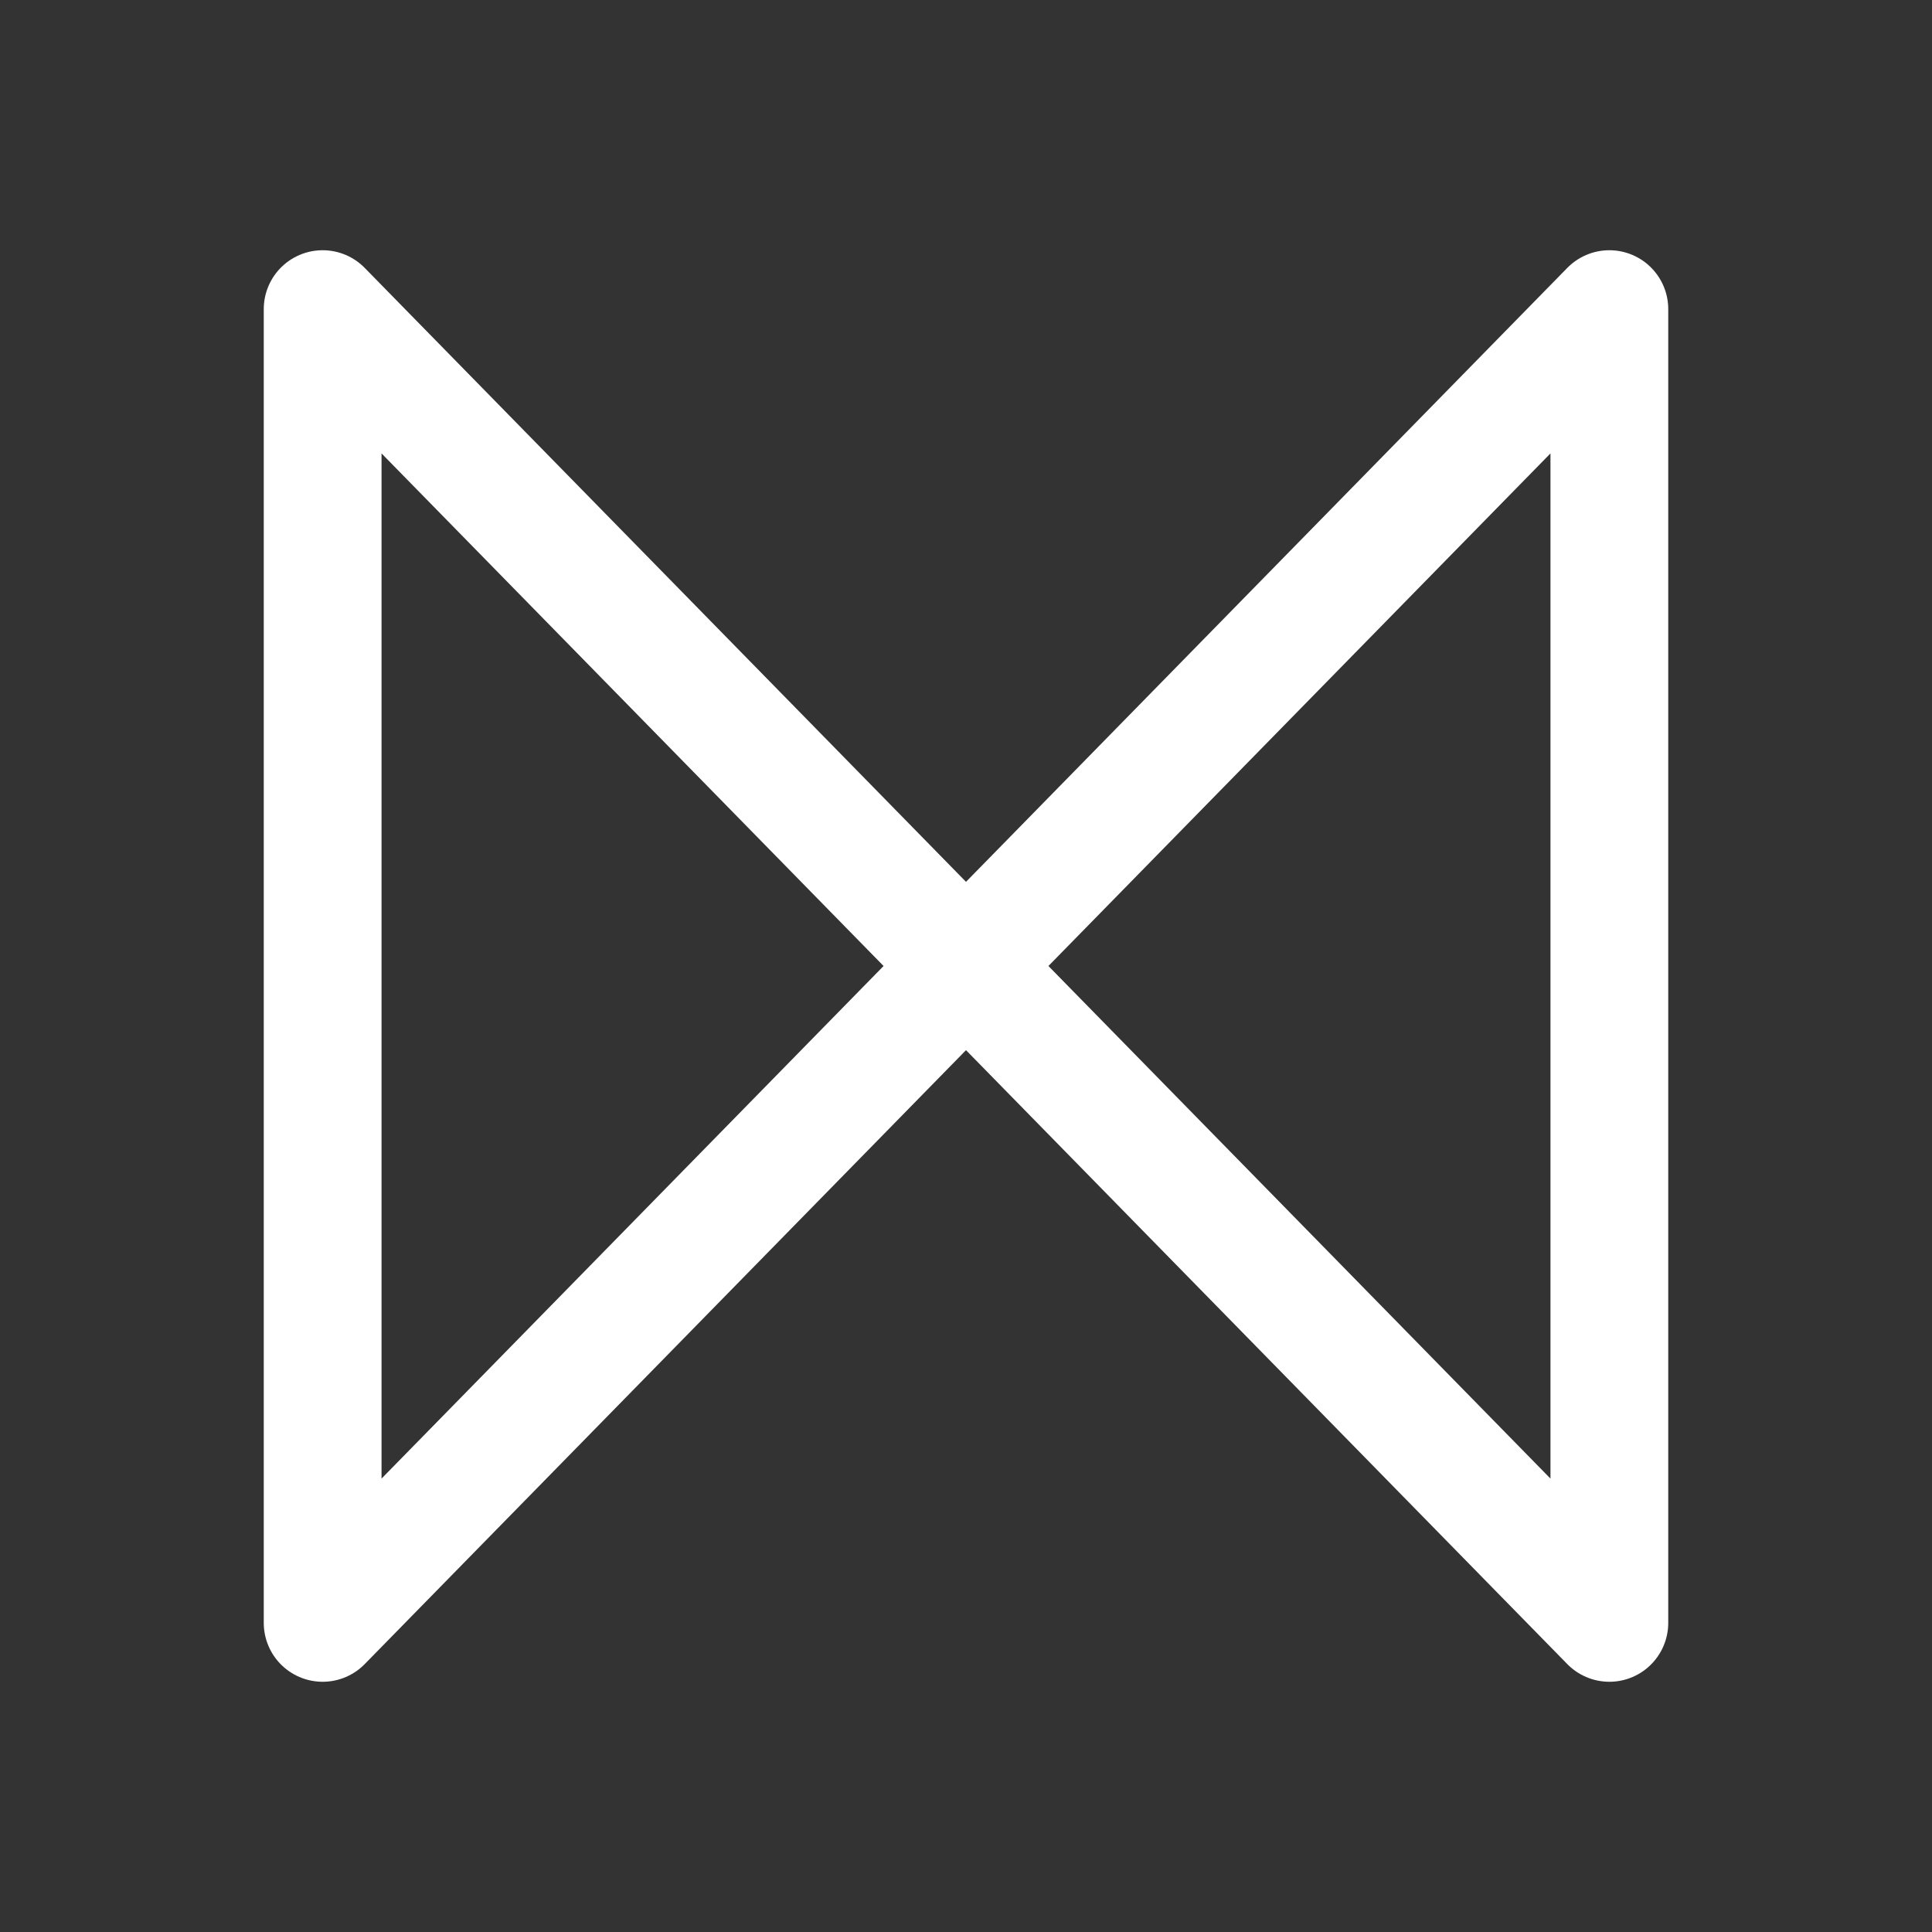 <?xml version="1.0" encoding="UTF-8" standalone="no"?>
<svg
   xmlns:dc="http://purl.org/dc/elements/1.1/"
   xmlns:cc="http://creativecommons.org/ns#"
   xmlns:rdf="http://www.w3.org/1999/02/22-rdf-syntax-ns#"
   xmlns:svg="http://www.w3.org/2000/svg"
   xmlns="http://www.w3.org/2000/svg"
   xmlns:sodipodi="http://sodipodi.sourceforge.net/DTD/sodipodi-0.dtd"
   xmlns:inkscape="http://www.inkscape.org/namespaces/inkscape"
   sodipodi:docname="glyph.svg"
   inkscape:version="1.0 (4035a4fb49, 2020-05-01)"
   inkscape:export-ydpi="6.1440001"
   inkscape:export-xdpi="6.1440001"
   inkscape:export-filename="/home/dbaines/Documents/projects/dpbaines.github.io/favicon.png"
   id="svg16"
   version="1.1"
   viewBox="0 0 132.292 132.292"
   height="500"
   width="500">
  <rect x="0" y="0" width="132.292" height="132.292" fill="#333333" stroke="none"/>
  <defs
     id="defs10" />
  <sodipodi:namedview
     inkscape:window-maximized="0"
     inkscape:window-y="6"
     inkscape:window-x="6"
     inkscape:window-height="2089"
     inkscape:window-width="3822"
     units="px"
     fit-margin-bottom="0"
     fit-margin-right="0"
     fit-margin-left="0"
     fit-margin-top="0"
     inkscape:pagecheckerboard="true"
     showgrid="true"
     inkscape:document-rotation="0"
     inkscape:current-layer="layer1"
     inkscape:document-units="px"
     inkscape:cy="241.42984"
     inkscape:cx="250.33528"
     inkscape:zoom="4.0000001"
     inkscape:pageshadow="2"
     inkscape:pageopacity="0"
     borderopacity="1.0"
     bordercolor="#666666"
     pagecolor="#ffffff"
     id="base"
     showguides="false">
    <inkscape:grid
       originy="-49.744"
       originx="-17.846"
       id="grid845"
       type="xygrid" />
  </sodipodi:namedview>
  <g
     transform="translate(-17.846,-49.744)"
     id="layer1"
     inkscape:groupmode="layer"
     inkscape:label="Layer 1">
    <path
       sodipodi:nodetypes="cccccc"
       id="path845"
       d="M 39.939,160.869 128.045,70.911 v 89.958 m 0,0 -88.106,-89.958 v 89.958"
       style="fill:none;stroke:#ffffff;stroke-width:8.065;stroke-linecap:round;stroke-linejoin:round;stroke-miterlimit:4;stroke-dasharray:none;stroke-opacity:1" />
  </g>
</svg>
